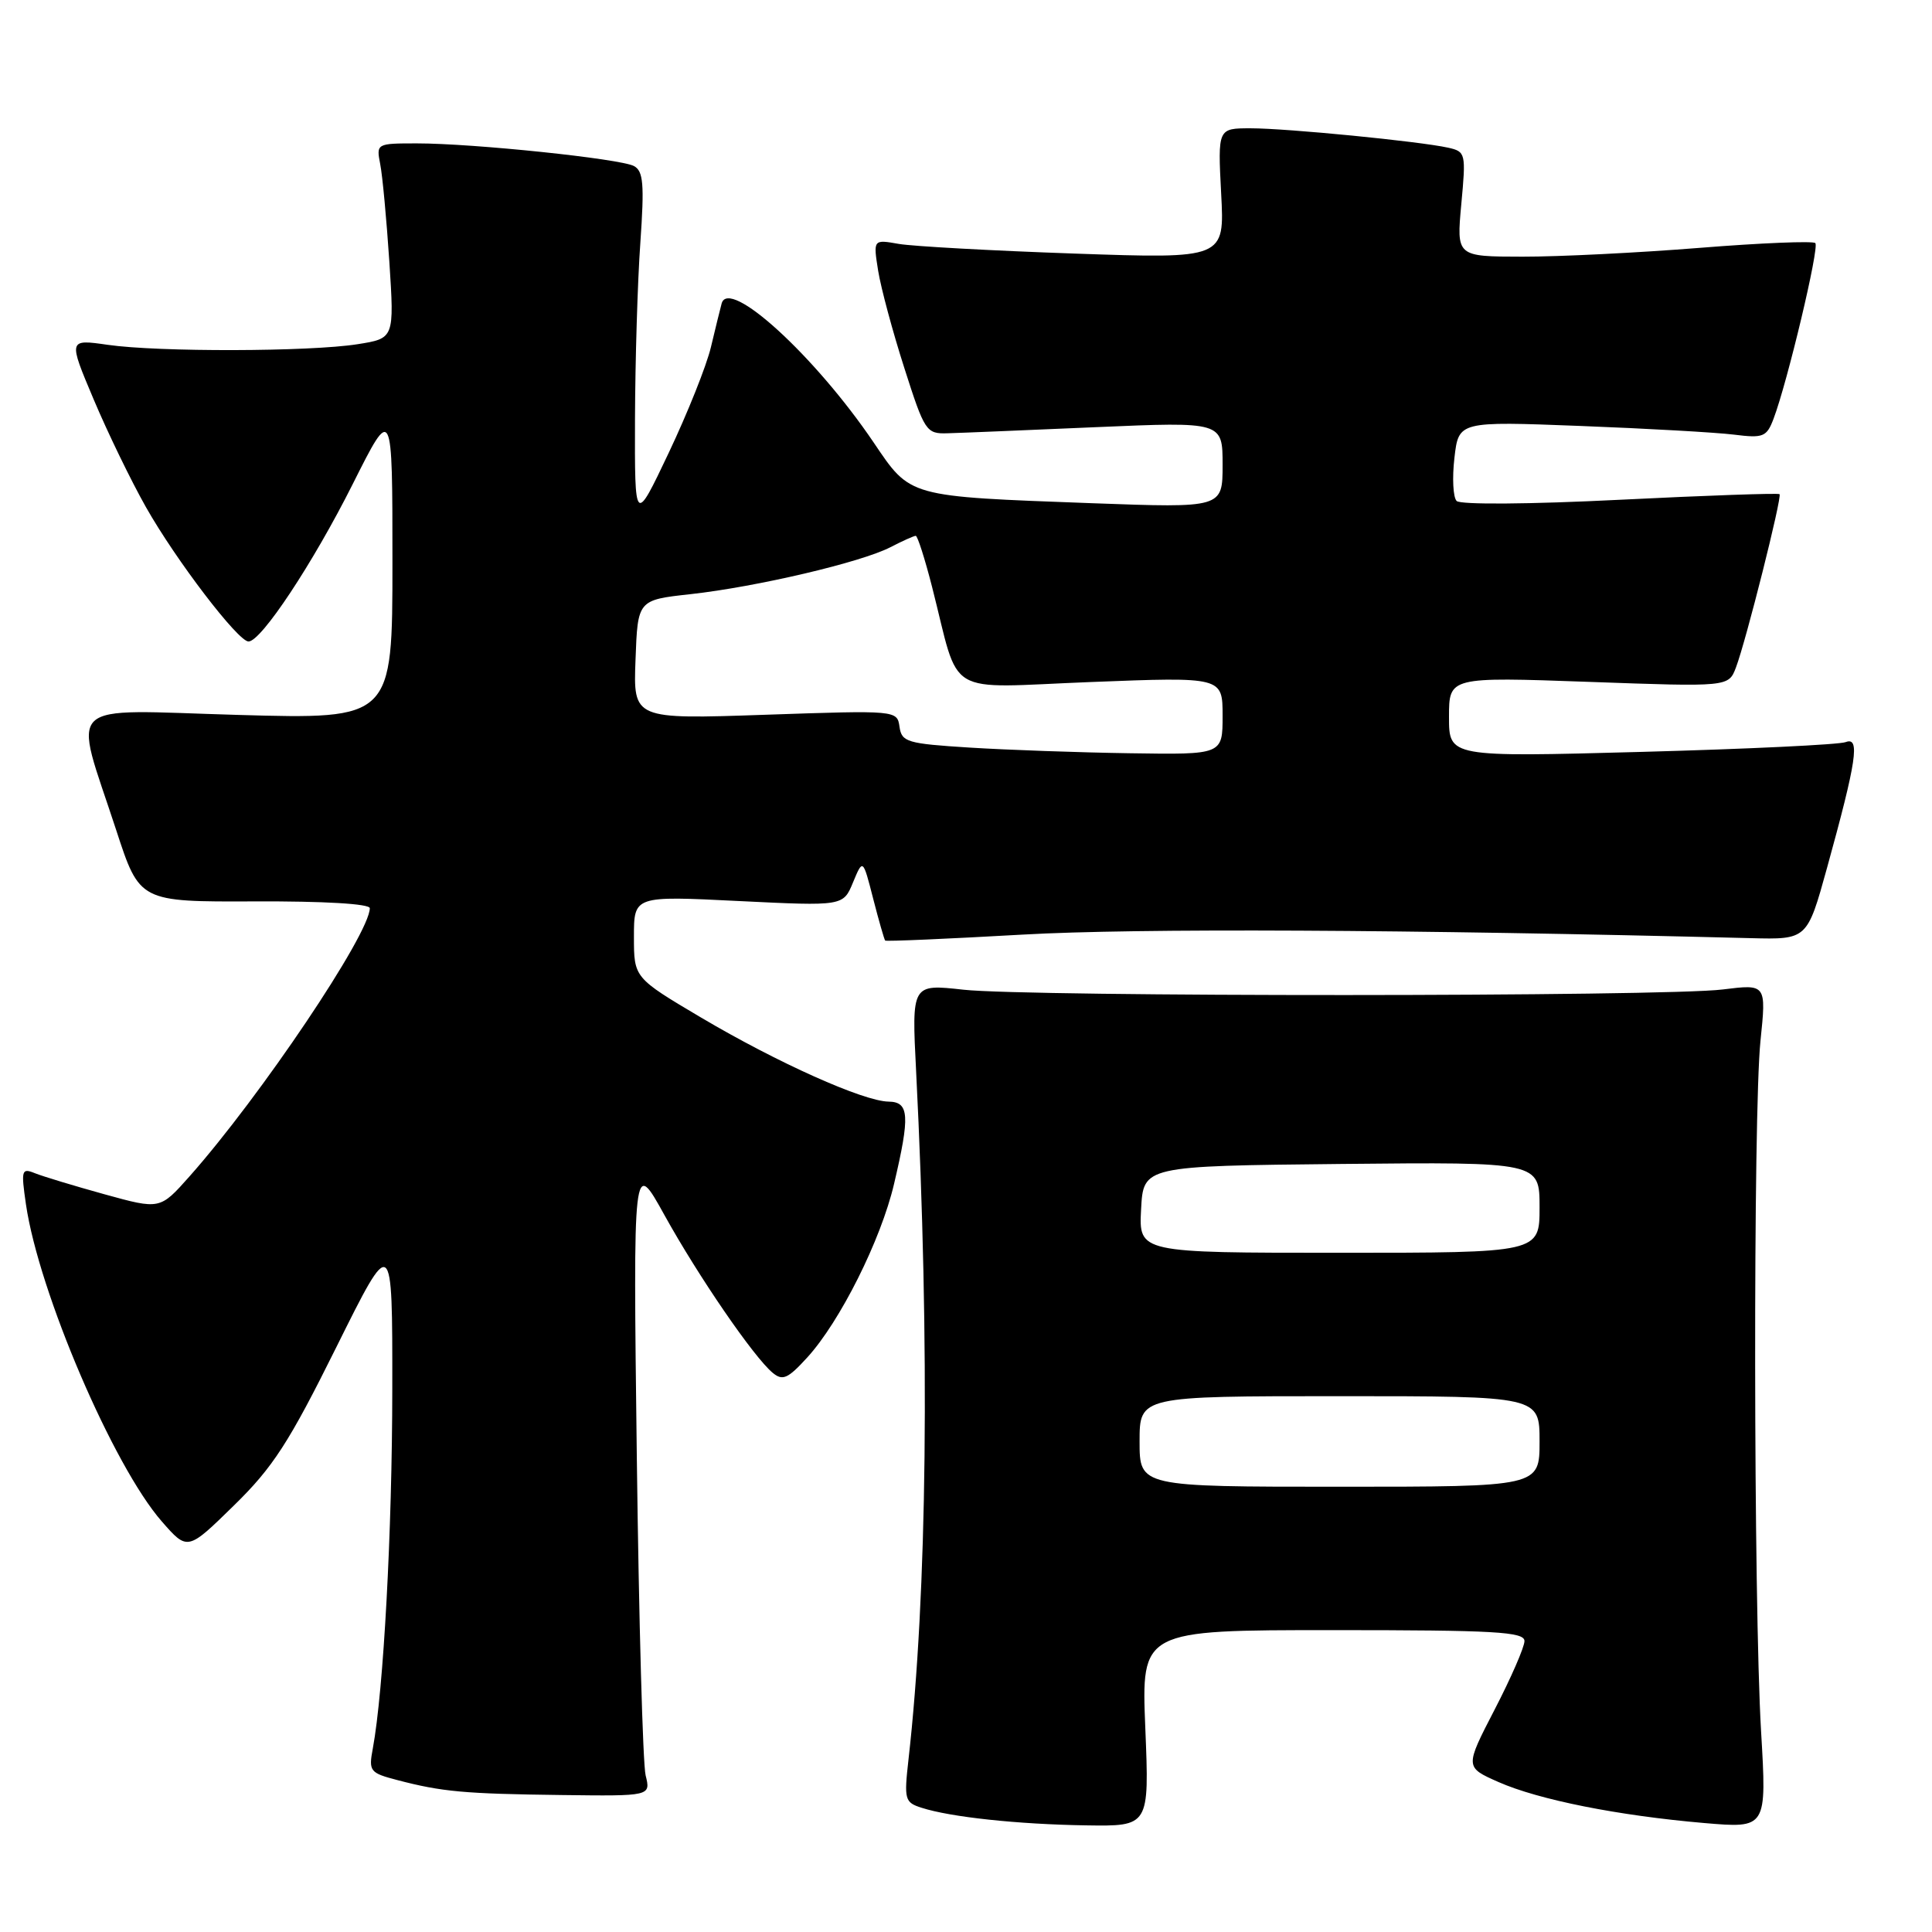 <?xml version="1.0" encoding="UTF-8" standalone="no"?>
<!DOCTYPE svg PUBLIC "-//W3C//DTD SVG 1.1//EN" "http://www.w3.org/Graphics/SVG/1.1/DTD/svg11.dtd" >
<svg xmlns="http://www.w3.org/2000/svg" xmlns:xlink="http://www.w3.org/1999/xlink" version="1.1" viewBox="0 0 256 256">
 <g >
 <path fill="currentColor"
d=" M 151.76 229.00 C 151.23 216.00 151.23 216.00 176.62 216.00 C 198.09 216.00 202.00 216.22 202.00 217.45 C 202.00 218.24 200.22 222.33 198.05 226.52 C 194.10 234.16 194.10 234.16 198.56 236.13 C 203.88 238.48 214.41 240.58 225.81 241.56 C 234.11 242.27 234.11 242.27 233.35 229.38 C 232.35 212.31 232.29 147.52 233.27 137.94 C 234.05 130.39 234.05 130.39 228.27 131.11 C 220.53 132.08 136.31 132.10 127.65 131.14 C 120.80 130.38 120.80 130.38 121.39 141.94 C 123.23 178.35 122.86 211.25 120.38 233.14 C 119.78 238.46 119.88 238.83 122.12 239.54 C 125.97 240.78 134.89 241.73 143.89 241.87 C 152.29 242.00 152.29 242.00 151.76 229.00 Z  M 85.55 235.25 C 85.18 233.74 84.65 214.72 84.38 193.00 C 83.89 153.50 83.89 153.50 88.04 161.00 C 92.54 169.13 99.88 179.83 102.38 181.90 C 103.70 183.00 104.39 182.69 106.95 179.89 C 111.30 175.13 116.72 164.31 118.46 156.90 C 120.60 147.82 120.48 146.01 117.75 145.97 C 114.42 145.93 103.02 140.82 92.91 134.84 C 84.00 129.56 84.00 129.56 84.00 124.13 C 84.00 118.70 84.00 118.70 97.86 119.39 C 111.73 120.07 111.73 120.07 113.03 116.92 C 114.34 113.77 114.34 113.77 115.70 119.08 C 116.45 122.00 117.17 124.50 117.29 124.63 C 117.42 124.76 125.62 124.40 135.51 123.84 C 150.60 122.98 186.28 123.15 231.98 124.31 C 239.46 124.50 239.46 124.50 242.09 115.00 C 246.02 100.77 246.49 97.60 244.57 98.33 C 243.71 98.67 231.53 99.25 217.50 99.63 C 192.00 100.32 192.00 100.32 192.00 95.00 C 192.00 89.69 192.00 89.69 210.52 90.35 C 229.04 91.02 229.04 91.02 230.02 88.45 C 231.36 84.91 236.16 65.83 235.80 65.48 C 235.63 65.32 226.13 65.65 214.68 66.22 C 202.70 66.82 193.50 66.89 193.01 66.38 C 192.54 65.90 192.41 63.32 192.72 60.66 C 193.28 55.82 193.28 55.82 209.39 56.44 C 218.25 56.78 227.41 57.30 229.75 57.59 C 233.64 58.08 234.09 57.90 235.00 55.50 C 236.84 50.65 241.10 32.77 240.54 32.21 C 240.24 31.91 233.36 32.19 225.25 32.84 C 217.14 33.49 206.56 34.02 201.74 34.01 C 192.99 34.00 192.99 34.00 193.63 27.05 C 194.26 20.31 194.21 20.09 191.89 19.57 C 188.11 18.73 170.52 17.00 165.72 17.00 C 161.36 17.00 161.36 17.00 161.81 25.65 C 162.27 34.29 162.27 34.29 142.38 33.60 C 131.45 33.22 120.97 32.64 119.10 32.32 C 115.70 31.72 115.70 31.72 116.36 35.88 C 116.73 38.17 118.29 43.97 119.83 48.77 C 122.52 57.18 122.73 57.50 125.56 57.41 C 127.18 57.37 136.04 57.00 145.25 56.60 C 162.00 55.88 162.00 55.88 162.00 61.60 C 162.00 67.31 162.00 67.31 144.75 66.68 C 120.15 65.77 120.70 65.92 115.75 58.61 C 107.98 47.14 96.56 36.71 95.62 40.22 C 95.43 40.92 94.79 43.52 94.20 46.00 C 93.61 48.48 91.09 54.77 88.61 60.00 C 84.10 69.50 84.10 69.50 84.14 55.50 C 84.17 47.80 84.48 37.29 84.85 32.15 C 85.39 24.39 85.25 22.67 84.00 22.00 C 82.18 21.03 62.75 19.00 55.25 19.00 C 49.89 19.00 49.85 19.02 50.38 21.75 C 50.68 23.26 51.22 29.08 51.59 34.67 C 52.25 44.84 52.25 44.84 47.37 45.61 C 41.05 46.61 20.98 46.66 14.27 45.69 C 9.04 44.94 9.04 44.94 12.41 52.92 C 14.26 57.31 17.38 63.74 19.34 67.20 C 23.31 74.22 31.54 85.00 32.93 85.00 C 34.61 85.00 41.48 74.62 46.75 64.12 C 52.00 53.66 52.00 53.66 52.00 74.49 C 52.00 95.31 52.00 95.31 31.54 94.73 C 7.99 94.06 9.67 92.47 15.40 110.00 C 18.50 119.50 18.50 119.50 33.75 119.44 C 42.93 119.40 49.00 119.76 49.00 120.34 C 49.00 123.73 34.51 145.29 25.10 155.89 C 21.20 160.28 21.20 160.28 13.85 158.25 C 9.81 157.13 5.65 155.87 4.61 155.45 C 2.86 154.74 2.78 155.04 3.44 159.59 C 5.14 171.21 15.01 194.25 21.44 201.60 C 24.85 205.50 24.85 205.50 30.98 199.50 C 36.17 194.43 38.27 191.19 44.56 178.52 C 52.00 163.54 52.00 163.54 51.98 184.02 C 51.97 202.93 50.82 224.01 49.40 231.68 C 48.83 234.70 49.01 234.92 52.65 235.87 C 58.56 237.42 61.55 237.69 74.37 237.85 C 86.23 238.00 86.23 238.00 85.55 235.25 Z  M 151.00 191.00 C 151.00 185.00 151.00 185.00 177.50 185.00 C 204.00 185.00 204.00 185.00 204.00 191.00 C 204.00 197.00 204.00 197.00 177.50 197.00 C 151.00 197.00 151.00 197.00 151.00 191.00 Z  M 151.20 160.25 C 151.50 154.50 151.50 154.50 177.75 154.23 C 204.00 153.97 204.00 153.97 204.00 159.98 C 204.00 166.00 204.00 166.00 177.45 166.00 C 150.90 166.00 150.90 166.00 151.20 160.25 Z  M 128.50 99.06 C 120.20 98.54 119.48 98.33 119.19 96.31 C 118.88 94.12 118.84 94.11 101.39 94.71 C 83.91 95.31 83.91 95.31 84.21 87.41 C 84.50 79.50 84.50 79.50 91.50 78.73 C 100.26 77.76 114.11 74.51 117.98 72.51 C 119.58 71.68 121.10 71.00 121.34 71.00 C 121.58 71.00 122.55 74.04 123.50 77.75 C 127.30 92.63 124.82 91.14 144.59 90.37 C 162.00 89.69 162.00 89.69 162.00 94.85 C 162.00 100.00 162.00 100.00 149.75 99.81 C 143.01 99.71 133.45 99.37 128.50 99.06 Z "/>
</g>
</svg>